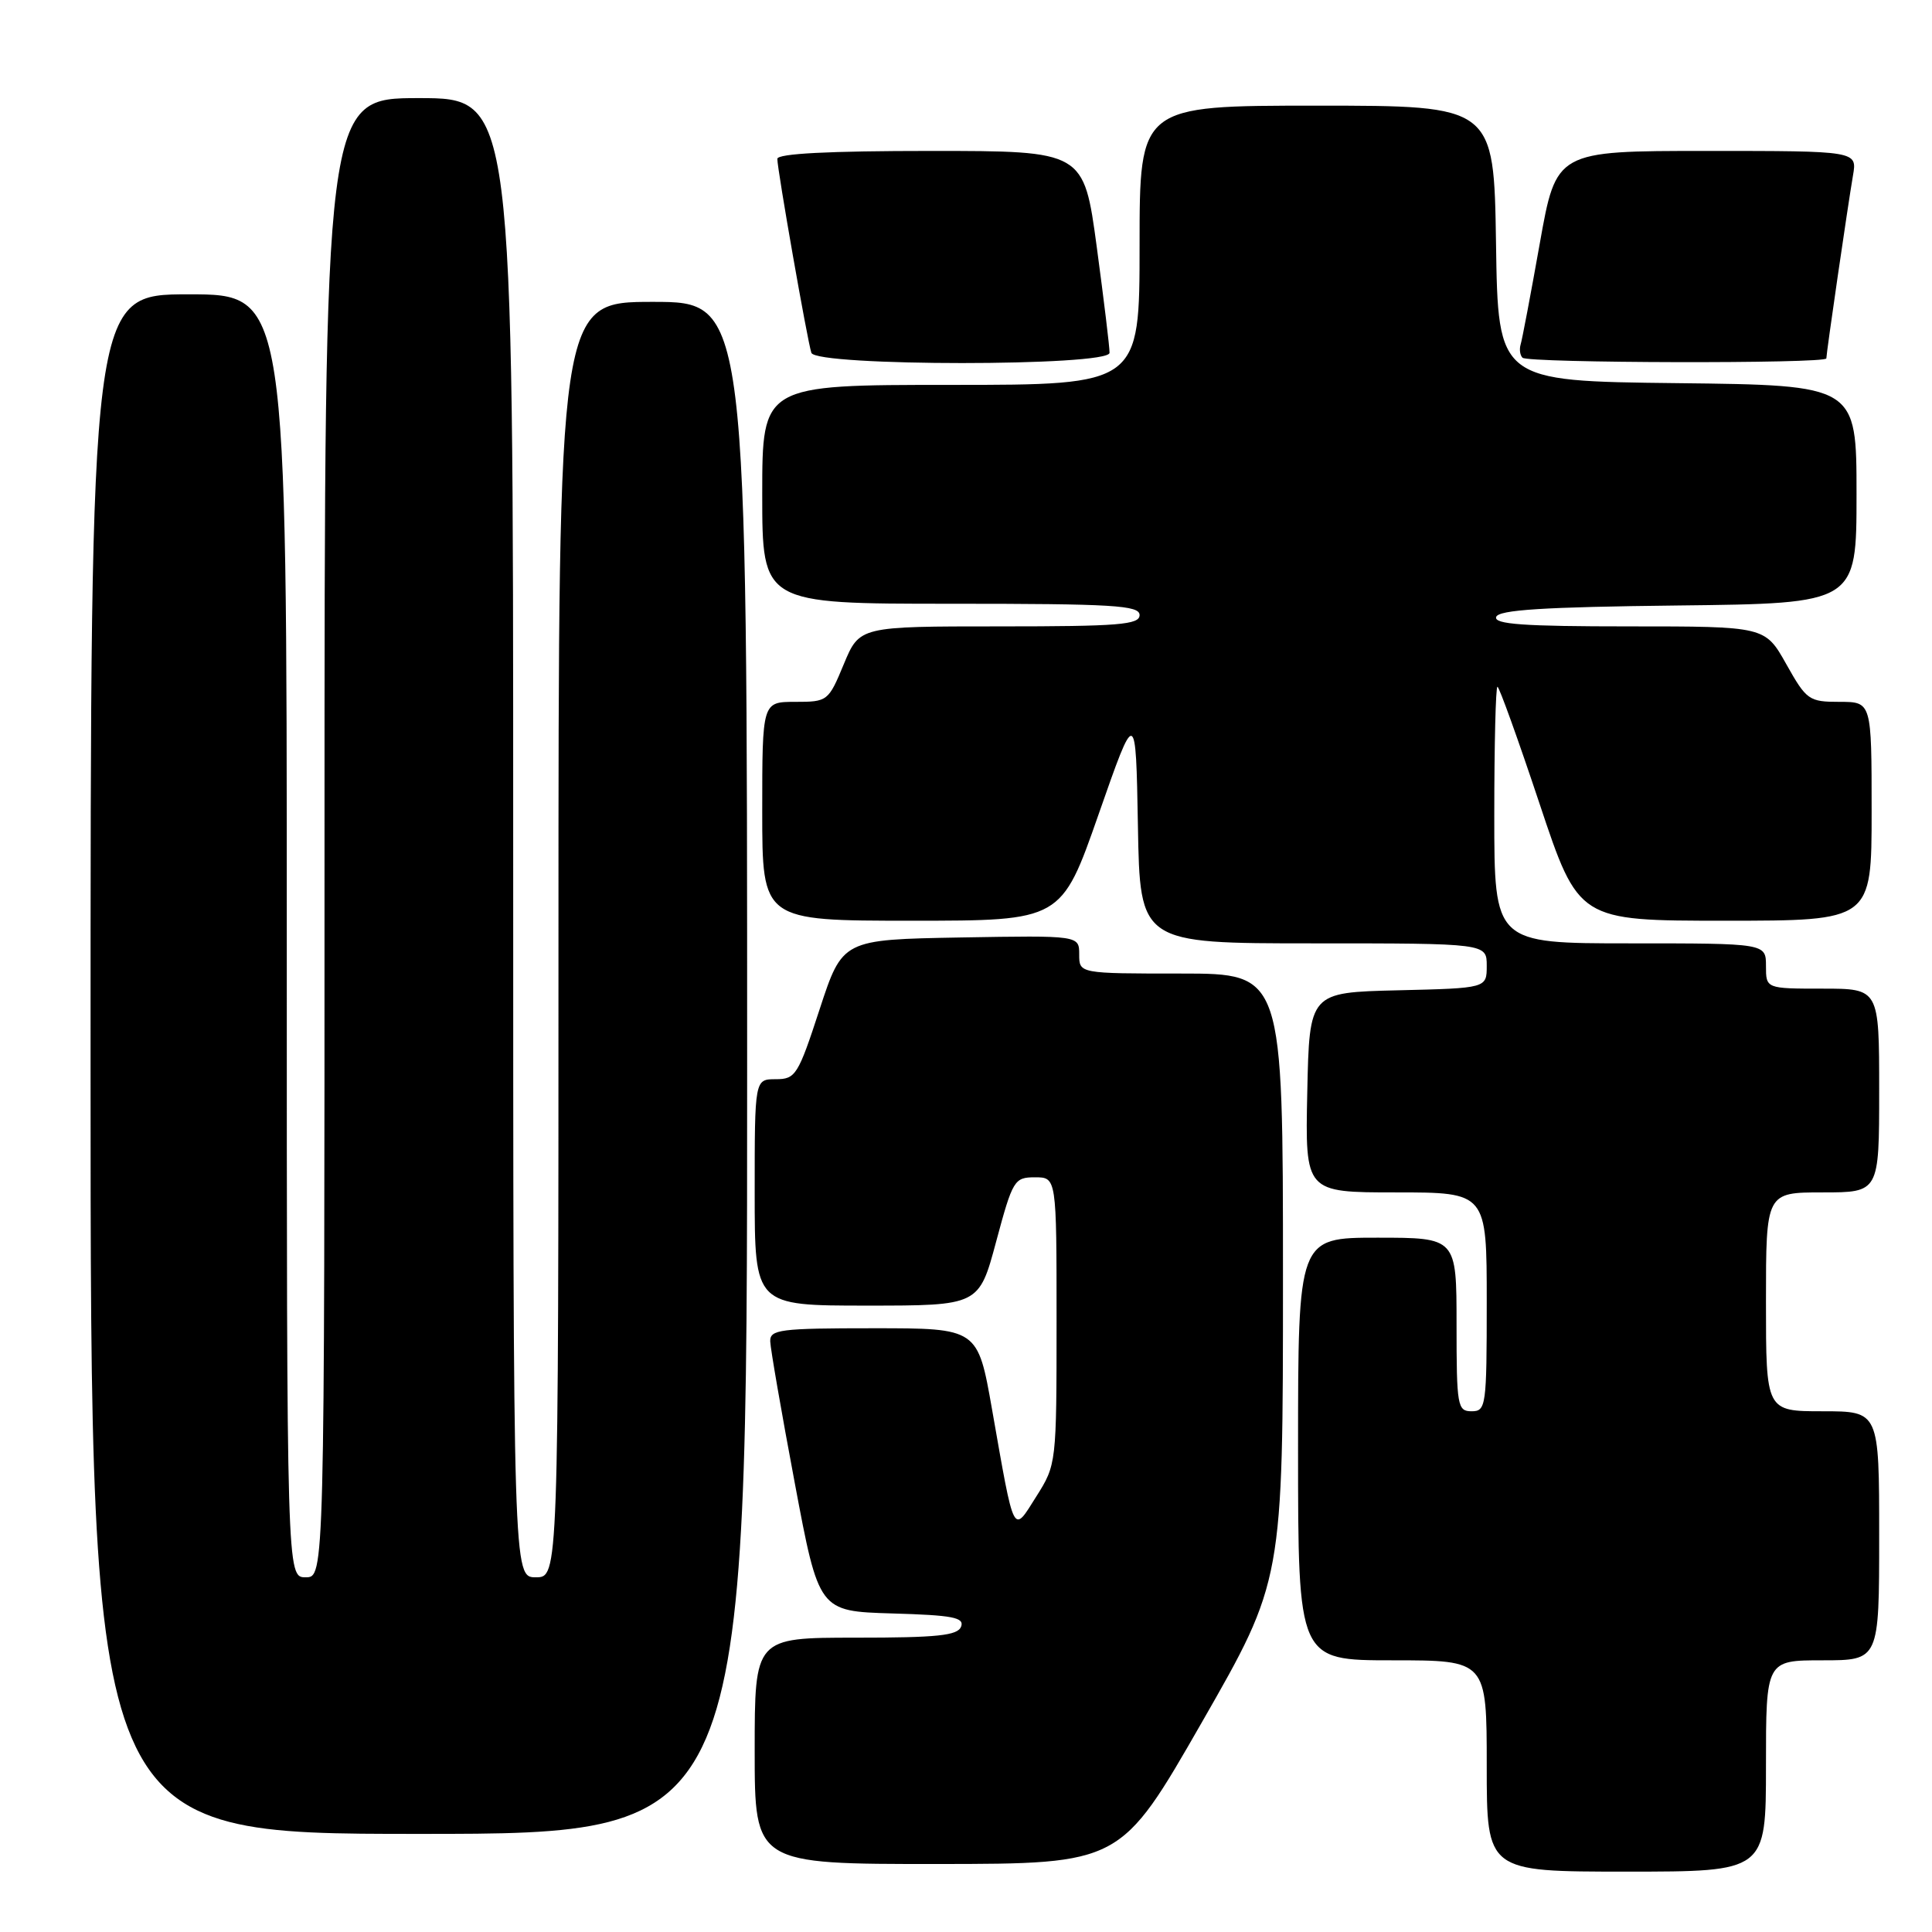 <?xml version="1.0" encoding="UTF-8" standalone="no"?>
<!DOCTYPE svg PUBLIC "-//W3C//DTD SVG 1.1//EN" "http://www.w3.org/Graphics/SVG/1.1/DTD/svg11.dtd" >
<svg xmlns="http://www.w3.org/2000/svg" xmlns:xlink="http://www.w3.org/1999/xlink" version="1.1" viewBox="0 0 256 256">
 <g >
 <path fill="currentColor"
d=" M 234.00 234.00 C 234.00 220.00 234.00 220.00 241.50 220.00 C 249.00 220.00 249.00 220.00 249.00 203.50 C 249.00 187.00 249.00 187.00 241.50 187.00 C 234.00 187.00 234.00 187.00 234.00 172.50 C 234.00 158.00 234.00 158.00 241.50 158.00 C 249.00 158.00 249.00 158.00 249.00 144.50 C 249.00 131.00 249.00 131.00 241.50 131.00 C 234.00 131.00 234.00 131.00 234.00 128.00 C 234.00 125.00 234.00 125.00 216.00 125.00 C 198.00 125.00 198.00 125.00 198.00 108.00 C 198.00 98.65 198.19 91.00 198.42 91.00 C 198.65 91.00 201.16 97.98 204.00 106.50 C 209.17 122.00 209.17 122.00 228.58 122.00 C 248.00 122.00 248.00 122.00 248.00 107.50 C 248.00 93.00 248.00 93.00 243.75 93.00 C 239.69 93.00 239.37 92.77 236.69 88.00 C 233.88 83.00 233.88 83.00 215.86 83.00 C 201.88 83.00 197.93 82.72 198.25 81.75 C 198.56 80.81 204.48 80.43 222.33 80.23 C 246.00 79.96 246.00 79.96 246.00 65.50 C 246.00 51.04 246.00 51.04 222.25 50.77 C 198.50 50.50 198.50 50.50 198.23 32.25 C 197.95 14.00 197.95 14.00 174.48 14.00 C 151.00 14.00 151.00 14.00 151.00 32.50 C 151.00 51.00 151.00 51.00 126.00 51.00 C 101.00 51.00 101.00 51.00 101.00 65.50 C 101.00 80.00 101.00 80.00 126.00 80.00 C 147.56 80.00 151.00 80.21 151.00 81.50 C 151.00 82.78 148.27 83.00 132.44 83.00 C 113.89 83.00 113.89 83.00 111.81 88.00 C 109.77 92.92 109.66 93.00 105.37 93.00 C 101.00 93.00 101.00 93.00 101.00 107.50 C 101.00 122.00 101.00 122.00 120.82 122.00 C 140.64 122.00 140.64 122.00 145.57 107.90 C 150.50 93.80 150.50 93.80 150.78 109.40 C 151.05 125.00 151.05 125.00 174.03 125.00 C 197.00 125.00 197.00 125.00 197.00 127.97 C 197.00 130.94 197.00 130.94 185.25 131.22 C 173.50 131.50 173.50 131.50 173.22 144.75 C 172.94 158.00 172.94 158.00 184.97 158.00 C 197.00 158.00 197.00 158.00 197.00 172.50 C 197.00 186.33 196.91 187.00 195.00 187.00 C 193.12 187.00 193.00 186.33 193.00 175.50 C 193.00 164.00 193.00 164.00 182.50 164.00 C 172.00 164.00 172.00 164.00 172.00 192.00 C 172.00 220.00 172.00 220.00 184.50 220.00 C 197.00 220.00 197.00 220.00 197.00 234.00 C 197.00 248.00 197.00 248.00 215.50 248.00 C 234.00 248.00 234.00 248.00 234.00 234.00 Z  M 159.25 228.22 C 170.00 209.46 170.00 209.46 170.00 169.23 C 170.00 129.00 170.00 129.00 156.50 129.00 C 143.00 129.00 143.00 129.00 143.00 126.47 C 143.00 123.95 143.00 123.95 127.31 124.22 C 111.63 124.50 111.63 124.50 108.60 133.75 C 105.75 142.48 105.42 143.00 102.79 143.00 C 100.00 143.00 100.00 143.00 100.00 158.00 C 100.00 173.00 100.00 173.00 114.86 173.00 C 129.72 173.00 129.72 173.00 132.00 164.50 C 134.19 156.35 134.40 156.00 137.14 156.00 C 140.00 156.00 140.00 156.00 140.00 175.02 C 140.00 193.92 139.98 194.07 137.33 198.27 C 134.17 203.27 134.46 203.85 131.45 186.75 C 129.56 176.00 129.56 176.00 115.78 176.00 C 103.30 176.00 102.01 176.17 102.06 177.75 C 102.09 178.71 103.55 187.15 105.31 196.50 C 108.50 213.50 108.50 213.50 118.21 213.79 C 126.24 214.02 127.81 214.32 127.35 215.54 C 126.89 216.72 124.23 217.00 113.39 217.00 C 100.00 217.00 100.00 217.00 100.00 232.00 C 100.00 247.00 100.00 247.00 124.25 246.99 C 148.50 246.97 148.50 246.97 159.25 228.22 Z  M 99.00 141.50 C 99.00 40.00 99.00 40.00 86.50 40.00 C 74.00 40.00 74.00 40.00 74.00 124.50 C 74.00 209.00 74.00 209.00 71.00 209.00 C 68.00 209.00 68.00 209.00 68.00 111.00 C 68.00 13.00 68.00 13.00 55.50 13.00 C 43.00 13.00 43.00 13.00 43.00 111.00 C 43.00 209.00 43.00 209.00 40.50 209.00 C 38.00 209.00 38.00 209.00 38.00 124.00 C 38.00 39.00 38.00 39.00 25.00 39.00 C 12.00 39.00 12.00 39.00 12.00 141.00 C 12.00 243.00 12.00 243.00 55.50 243.00 C 99.00 243.00 99.00 243.00 99.00 141.50 Z  M 147.02 46.75 C 147.04 46.06 146.27 39.76 145.33 32.75 C 143.61 20.00 143.61 20.00 123.31 20.00 C 109.83 20.00 103.00 20.35 103.00 21.05 C 103.00 22.49 106.99 45.20 107.51 46.75 C 108.13 48.56 146.99 48.56 147.02 46.75 Z  M 242.00 47.49 C 242.00 46.79 244.85 27.21 245.53 23.25 C 246.09 20.00 246.09 20.00 226.15 20.00 C 206.21 20.00 206.21 20.00 204.03 32.25 C 202.83 38.99 201.69 45.02 201.49 45.65 C 201.30 46.29 201.41 47.07 201.74 47.40 C 202.46 48.12 242.00 48.21 242.00 47.49 Z "/>
</g>
</svg>